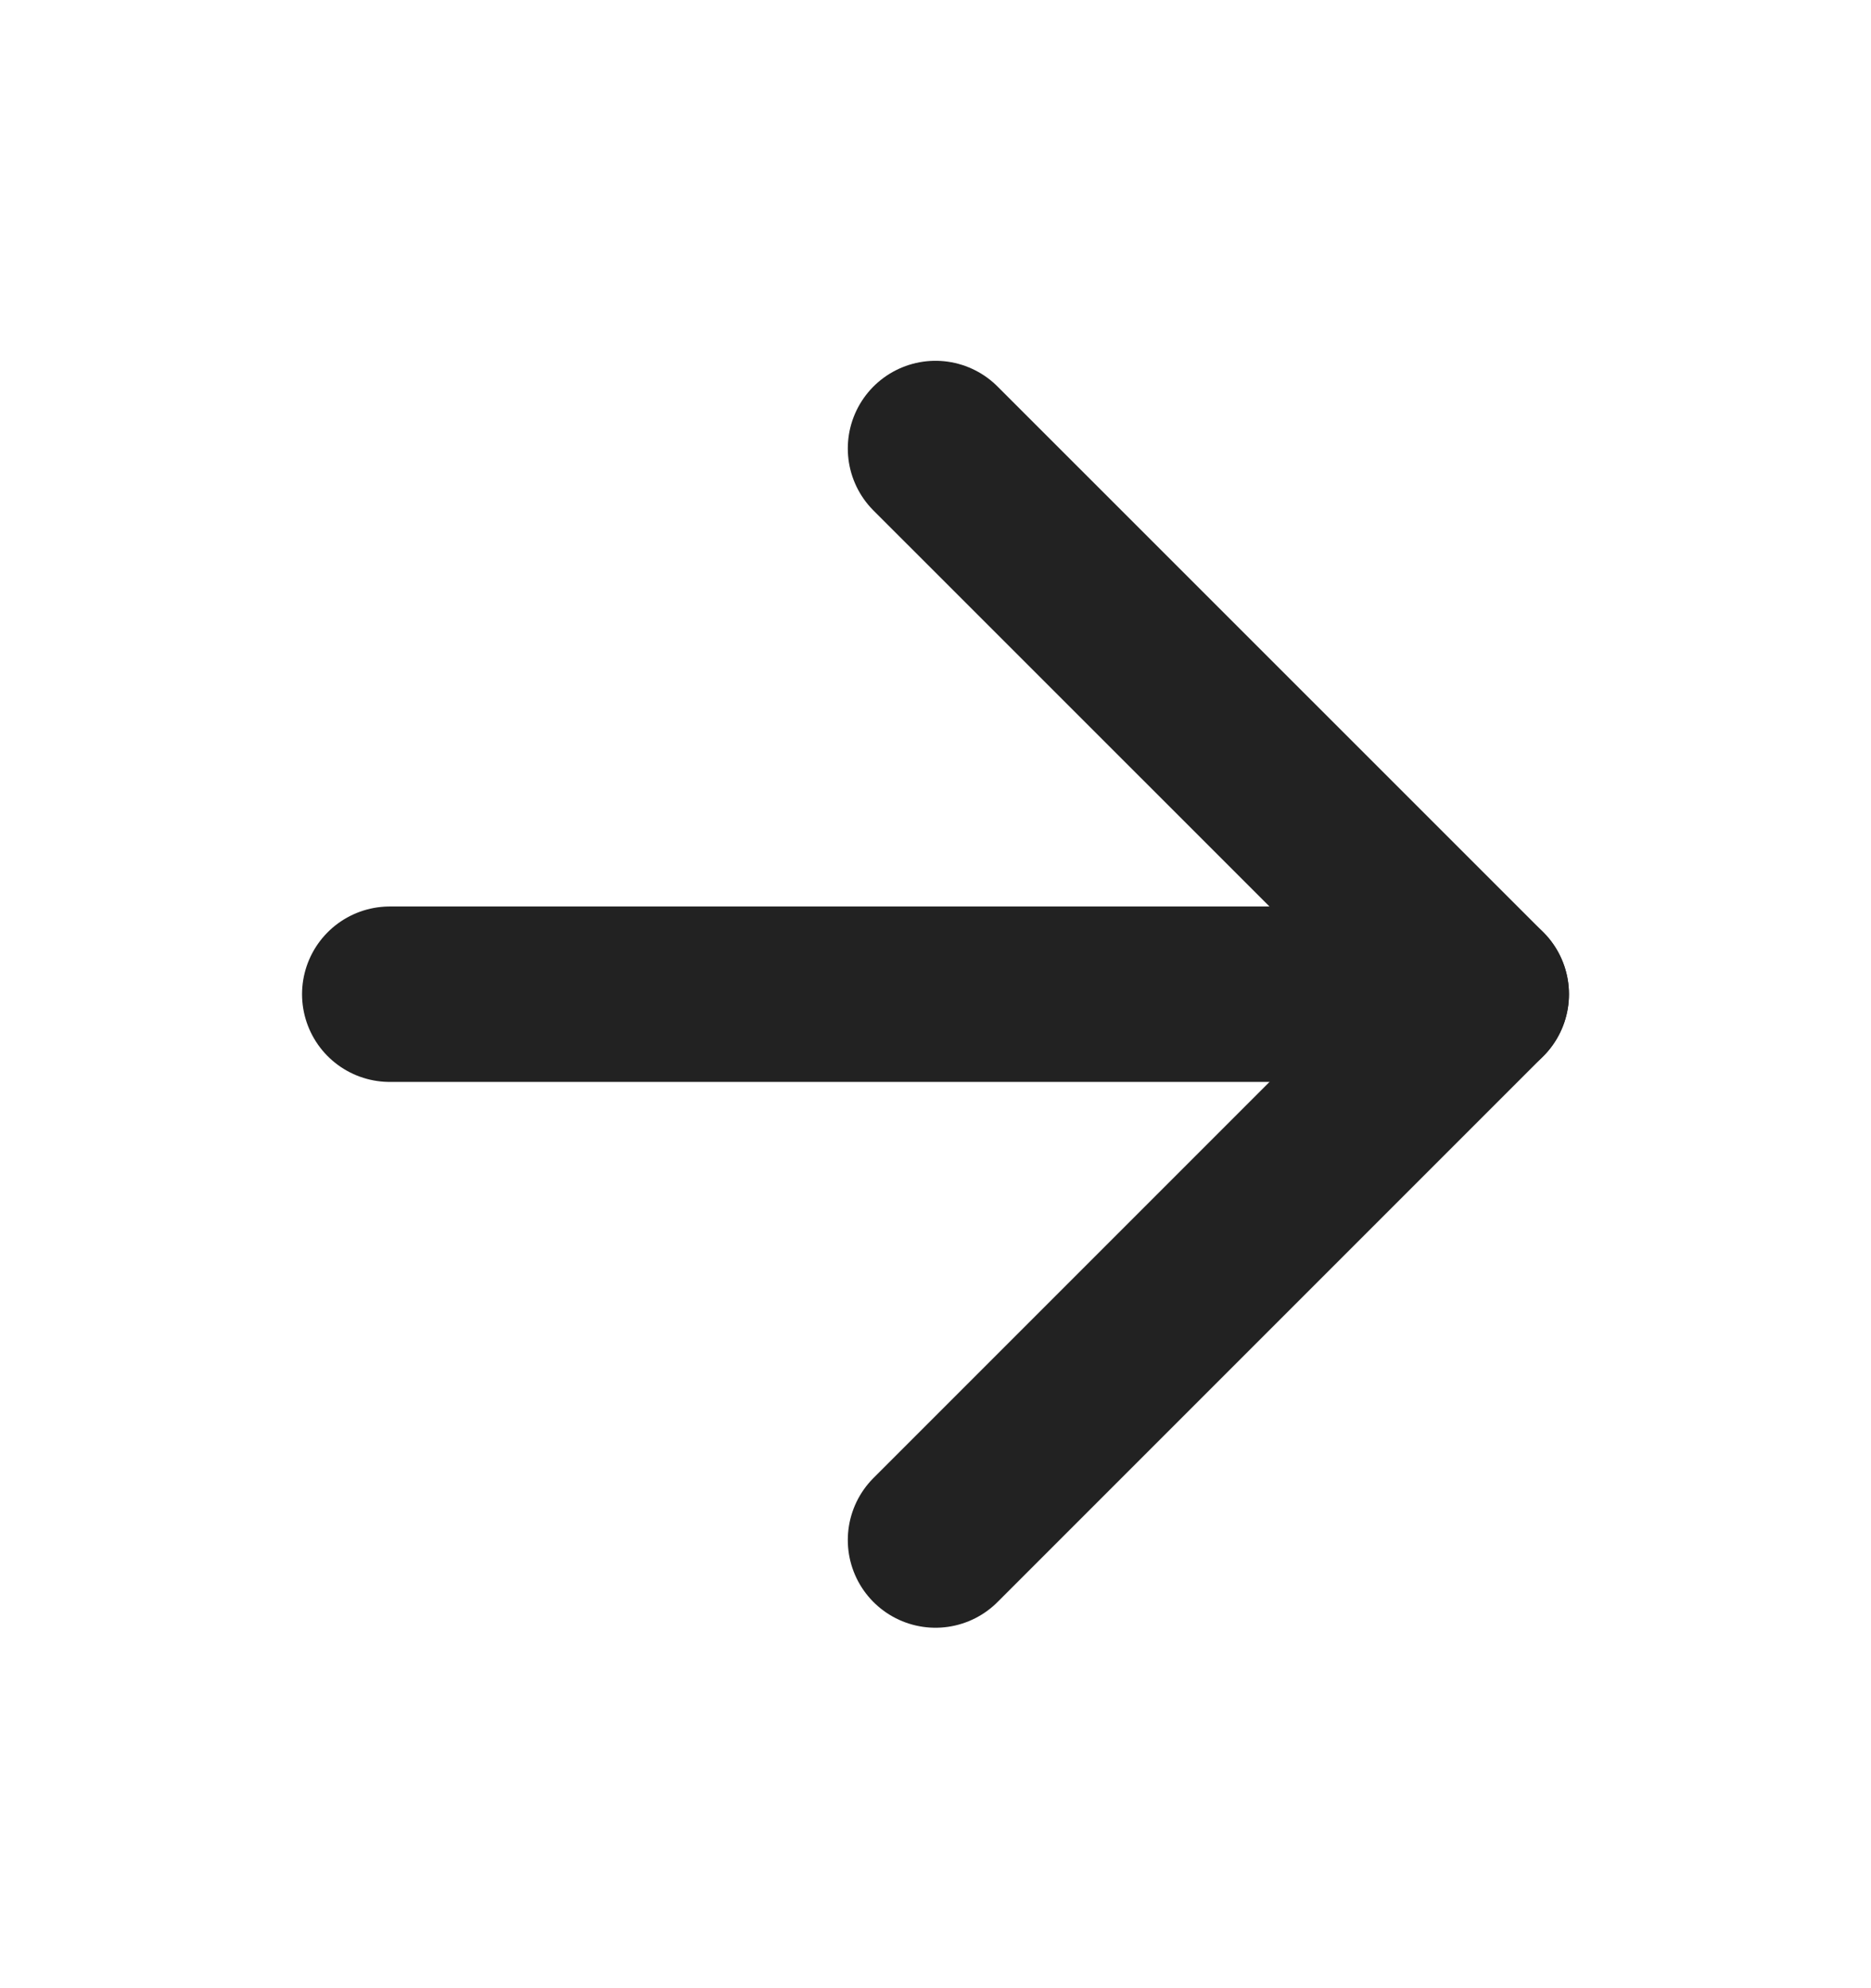 <svg xmlns="http://www.w3.org/2000/svg" width="16" height="17" viewBox="0 0 16 17" fill="none">
<path d="M3.333 8.501H12.667" stroke="#222222" stroke-width="1.5" stroke-linecap="round" stroke-linejoin="round"/>
<path d="M8 3.835L12.667 8.501L8 13.168" stroke="#222222" stroke-width="1.5" stroke-linecap="round" stroke-linejoin="round"/>
</svg>
